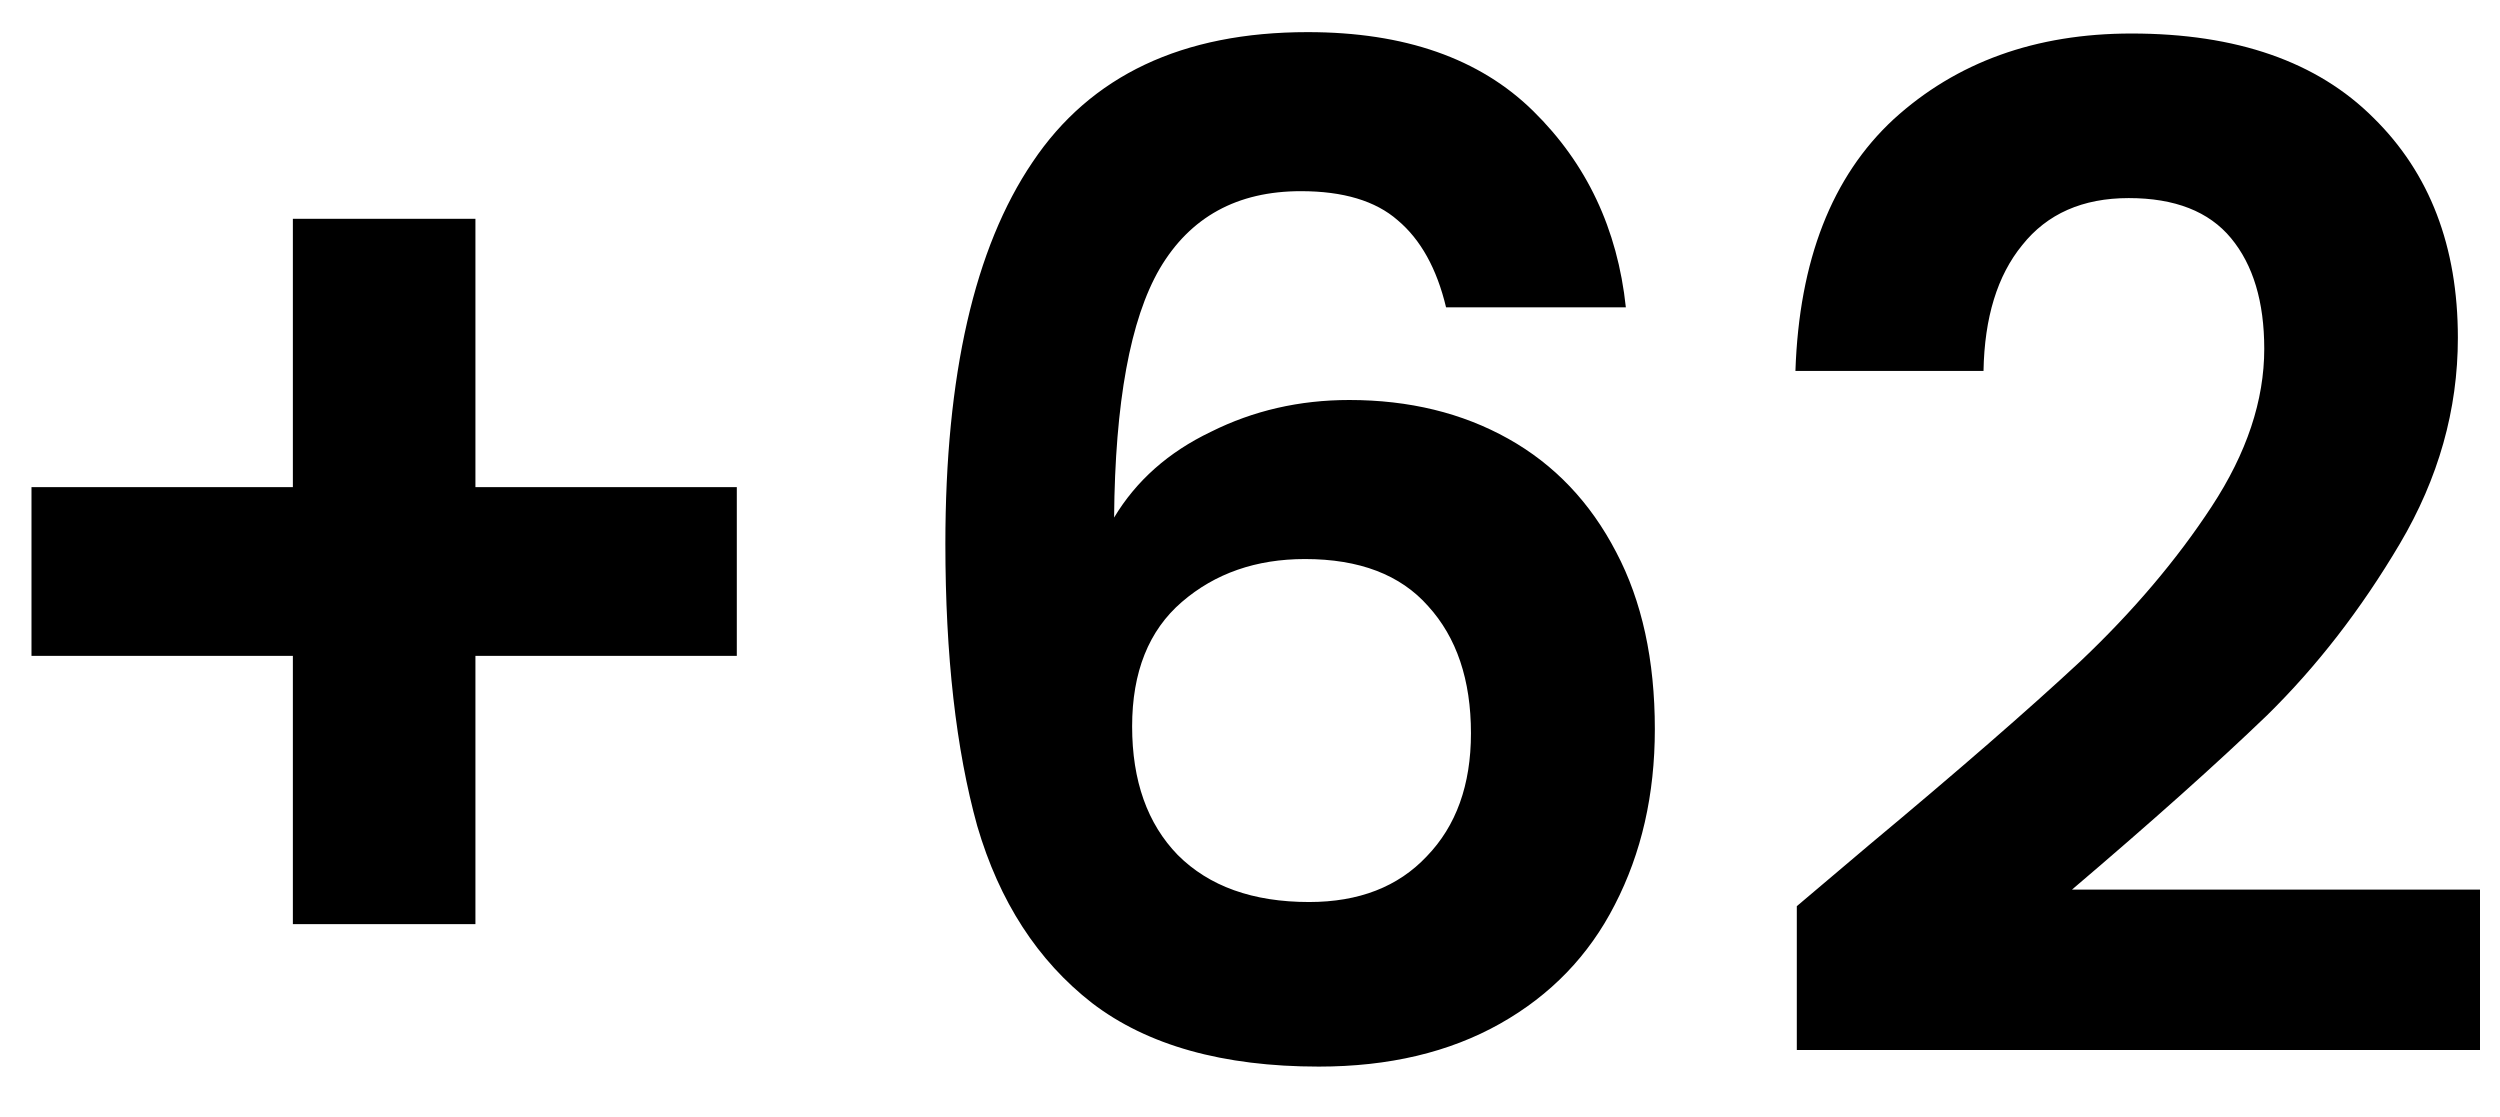 <svg width="47" height="21" viewBox="0 0 47 21" fill="none" xmlns="http://www.w3.org/2000/svg">
<path d="M13.852 12.33H8.938V17.374H5.506V12.33H0.592V9.158H5.506V4.114H8.938V9.158H13.852V12.33ZM27.186 5.778C27.012 5.05 26.709 4.504 26.276 4.14C25.86 3.776 25.253 3.594 24.456 3.594C23.259 3.594 22.375 4.079 21.803 5.05C21.249 6.003 20.963 7.563 20.945 9.73C21.361 9.037 21.968 8.499 22.765 8.118C23.563 7.719 24.43 7.52 25.366 7.52C26.492 7.52 27.489 7.763 28.355 8.248C29.222 8.733 29.898 9.444 30.384 10.38C30.869 11.299 31.111 12.408 31.111 13.708C31.111 14.939 30.86 16.039 30.358 17.01C29.872 17.963 29.153 18.709 28.2 19.246C27.246 19.783 26.111 20.052 24.794 20.052C22.991 20.052 21.57 19.653 20.529 18.856C19.507 18.059 18.788 16.949 18.372 15.528C17.973 14.089 17.773 12.321 17.773 10.224C17.773 7.052 18.32 4.66 19.412 3.048C20.503 1.419 22.228 0.604 24.585 0.604C26.405 0.604 27.818 1.098 28.823 2.086C29.829 3.074 30.41 4.305 30.566 5.778H27.186ZM24.534 10.51C23.615 10.51 22.843 10.779 22.22 11.316C21.596 11.853 21.284 12.633 21.284 13.656C21.284 14.679 21.57 15.485 22.142 16.074C22.731 16.663 23.554 16.958 24.611 16.958C25.547 16.958 26.284 16.672 26.822 16.1C27.376 15.528 27.654 14.757 27.654 13.786C27.654 12.781 27.385 11.983 26.848 11.394C26.328 10.805 25.556 10.51 24.534 10.51ZM35.132 15.892C36.796 14.505 38.122 13.353 39.11 12.434C40.098 11.498 40.922 10.527 41.58 9.522C42.239 8.517 42.568 7.529 42.568 6.558C42.568 5.674 42.36 4.981 41.944 4.478C41.528 3.975 40.887 3.724 40.02 3.724C39.154 3.724 38.486 4.019 38.018 4.608C37.55 5.18 37.308 5.969 37.29 6.974H33.754C33.824 4.894 34.439 3.317 35.6 2.242C36.779 1.167 38.27 0.63 40.072 0.63C42.048 0.63 43.565 1.159 44.622 2.216C45.68 3.256 46.208 4.634 46.208 6.35C46.208 7.702 45.844 8.993 45.116 10.224C44.388 11.455 43.556 12.529 42.62 13.448C41.684 14.349 40.462 15.441 38.954 16.724H46.624V19.74H33.78V17.036L35.132 15.892Z" fill="black"/>
</svg>

